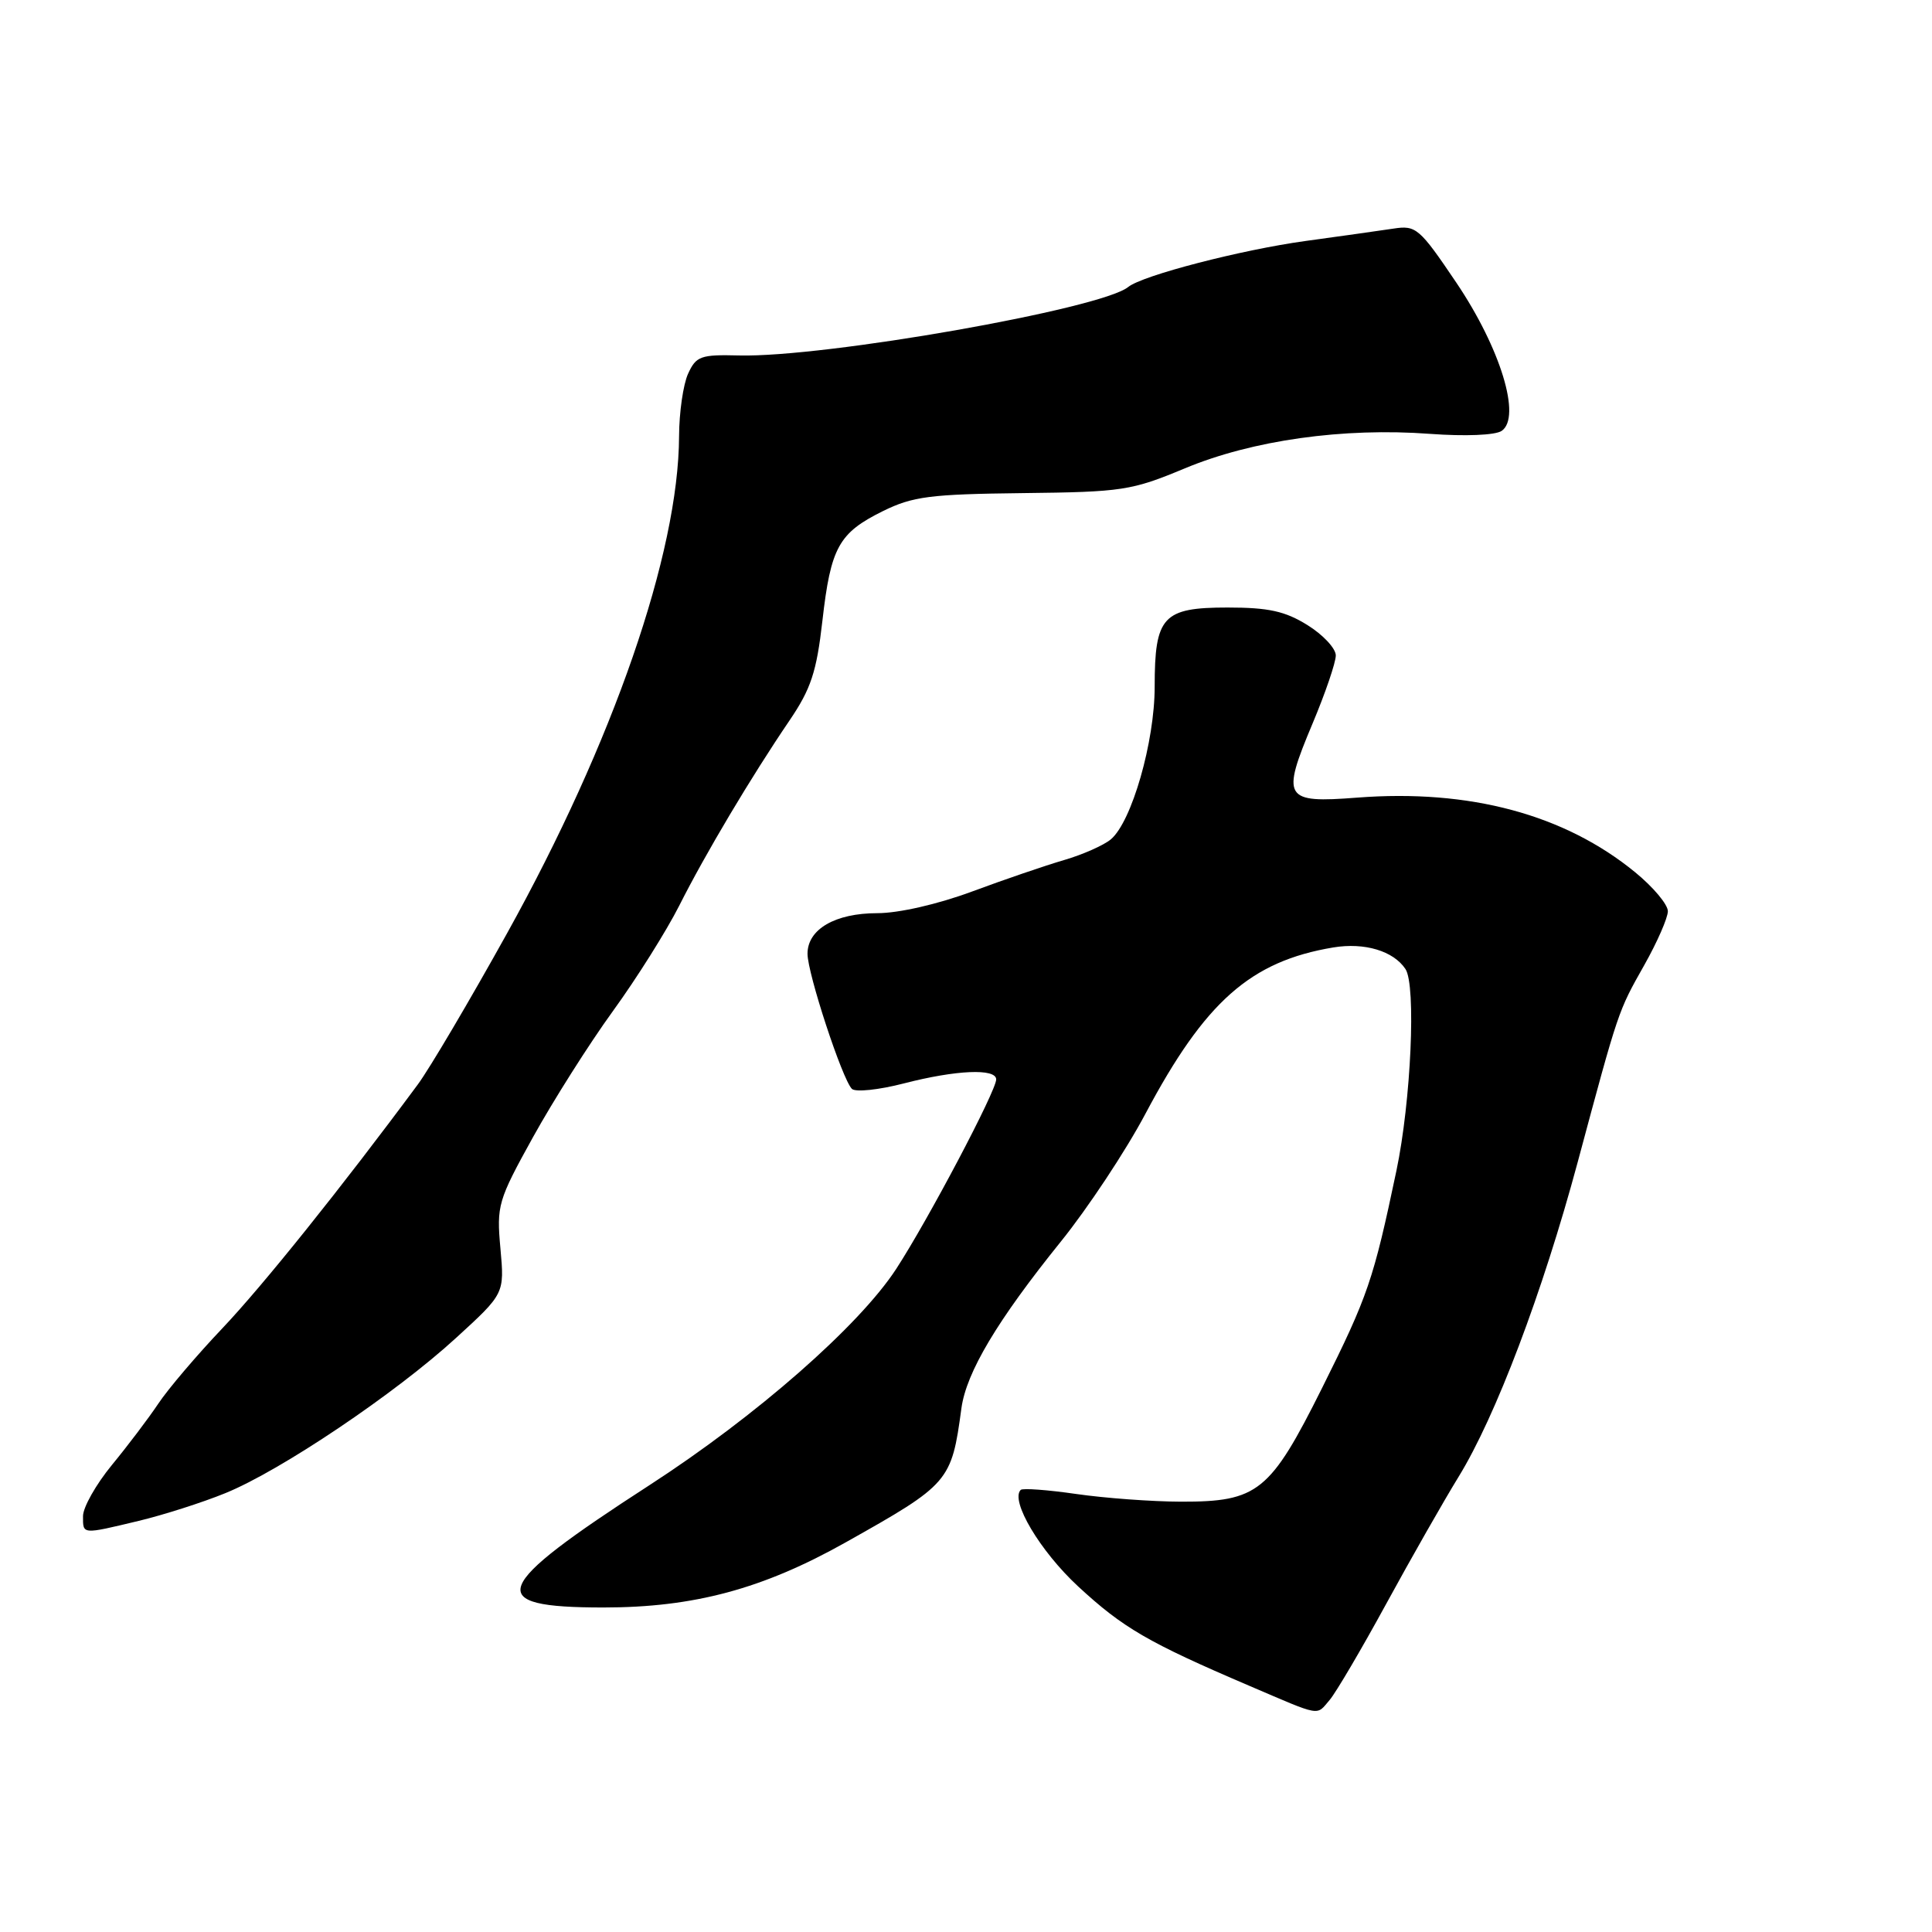 <?xml version="1.0" encoding="UTF-8" standalone="no"?>
<!DOCTYPE svg PUBLIC "-//W3C//DTD SVG 1.1//EN" "http://www.w3.org/Graphics/SVG/1.1/DTD/svg11.dtd" >
<svg xmlns="http://www.w3.org/2000/svg" xmlns:xlink="http://www.w3.org/1999/xlink" version="1.1" viewBox="0 0 256 256">
 <g >
 <path fill="currentColor"
d=" M 176.19 225.25 C 177.01 224.29 180.39 218.55 183.69 212.50 C 186.99 206.45 191.30 198.89 193.26 195.70 C 198.18 187.71 204.40 171.27 209.05 154.00 C 214.50 133.72 214.39 134.06 217.87 127.89 C 219.59 124.84 221.00 121.62 221.00 120.74 C 221.00 119.85 219.06 117.54 216.68 115.59 C 207.32 107.92 194.74 104.54 179.82 105.69 C 170.12 106.44 169.74 105.82 173.93 95.85 C 175.62 91.83 177.00 87.78 177.00 86.85 C 177.00 85.92 175.31 84.11 173.25 82.83 C 170.28 80.98 168.08 80.50 162.67 80.50 C 154.08 80.50 153.00 81.67 153.00 91.00 C 153.00 98.30 149.96 108.89 147.19 111.22 C 146.26 112.00 143.47 113.24 141.00 113.96 C 138.53 114.68 133.03 116.56 128.78 118.14 C 124.24 119.82 119.09 121.00 116.25 121.00 C 110.66 121.00 107.00 123.13 107.00 126.38 C 107.00 128.99 111.60 143.00 112.88 144.28 C 113.34 144.74 116.44 144.42 119.76 143.56 C 126.69 141.77 132.00 141.54 132.00 143.03 C 132.00 144.55 123.00 161.61 118.75 168.14 C 113.83 175.69 100.20 187.64 86.06 196.79 C 64.93 210.46 63.97 213.00 79.96 213.00 C 91.94 213.00 101.06 210.55 112.06 204.37 C 125.81 196.65 126.08 196.33 127.39 186.62 C 128.04 181.84 132.13 174.98 140.58 164.50 C 144.13 160.10 149.17 152.49 151.77 147.59 C 159.67 132.71 165.70 127.37 176.68 125.54 C 180.81 124.86 184.63 126.00 186.23 128.40 C 187.66 130.54 186.97 145.91 185.03 155.14 C 181.98 169.63 181.27 171.71 175.19 183.90 C 168.31 197.68 166.68 199.00 156.50 198.98 C 152.65 198.97 146.40 198.51 142.60 197.96 C 138.81 197.41 135.50 197.17 135.25 197.42 C 133.83 198.84 137.81 205.53 142.85 210.20 C 148.81 215.71 152.11 217.63 165.50 223.36 C 175.22 227.52 174.37 227.37 176.19 225.25 Z  M 18.40 201.52 C 21.64 200.74 26.80 199.10 29.86 197.85 C 37.18 194.88 52.40 184.64 60.43 177.28 C 66.85 171.41 66.85 171.41 66.31 165.44 C 65.79 159.73 65.97 159.09 70.63 150.67 C 73.31 145.83 78.07 138.31 81.21 133.98 C 84.36 129.64 88.31 123.35 90.00 120.01 C 93.46 113.14 99.54 102.93 104.62 95.46 C 107.45 91.29 108.20 89.04 108.97 82.28 C 110.08 72.52 111.13 70.62 117.00 67.72 C 120.94 65.78 123.24 65.48 135.50 65.34 C 148.74 65.19 149.91 65.01 157.00 62.06 C 165.93 58.33 178.02 56.63 189.50 57.49 C 194.16 57.83 198.11 57.67 198.97 57.10 C 201.63 55.31 198.83 46.14 192.97 37.45 C 188.09 30.22 187.63 29.83 184.65 30.29 C 182.92 30.55 177.68 31.29 173.00 31.93 C 164.48 33.10 151.38 36.49 149.49 38.03 C 145.90 40.94 109.24 47.39 97.92 47.10 C 92.83 46.97 92.24 47.19 91.17 49.53 C 90.53 50.94 89.99 54.66 89.98 57.80 C 89.92 73.29 81.25 98.35 67.17 123.70 C 62.22 132.61 56.91 141.61 55.36 143.70 C 45.29 157.31 34.78 170.41 29.47 176.00 C 26.08 179.57 22.25 184.07 20.97 186.00 C 19.68 187.93 16.91 191.59 14.81 194.14 C 12.72 196.69 11.00 199.73 11.00 200.89 C 11.00 203.35 10.79 203.34 18.40 201.52 Z "/>
</g>
</svg>
